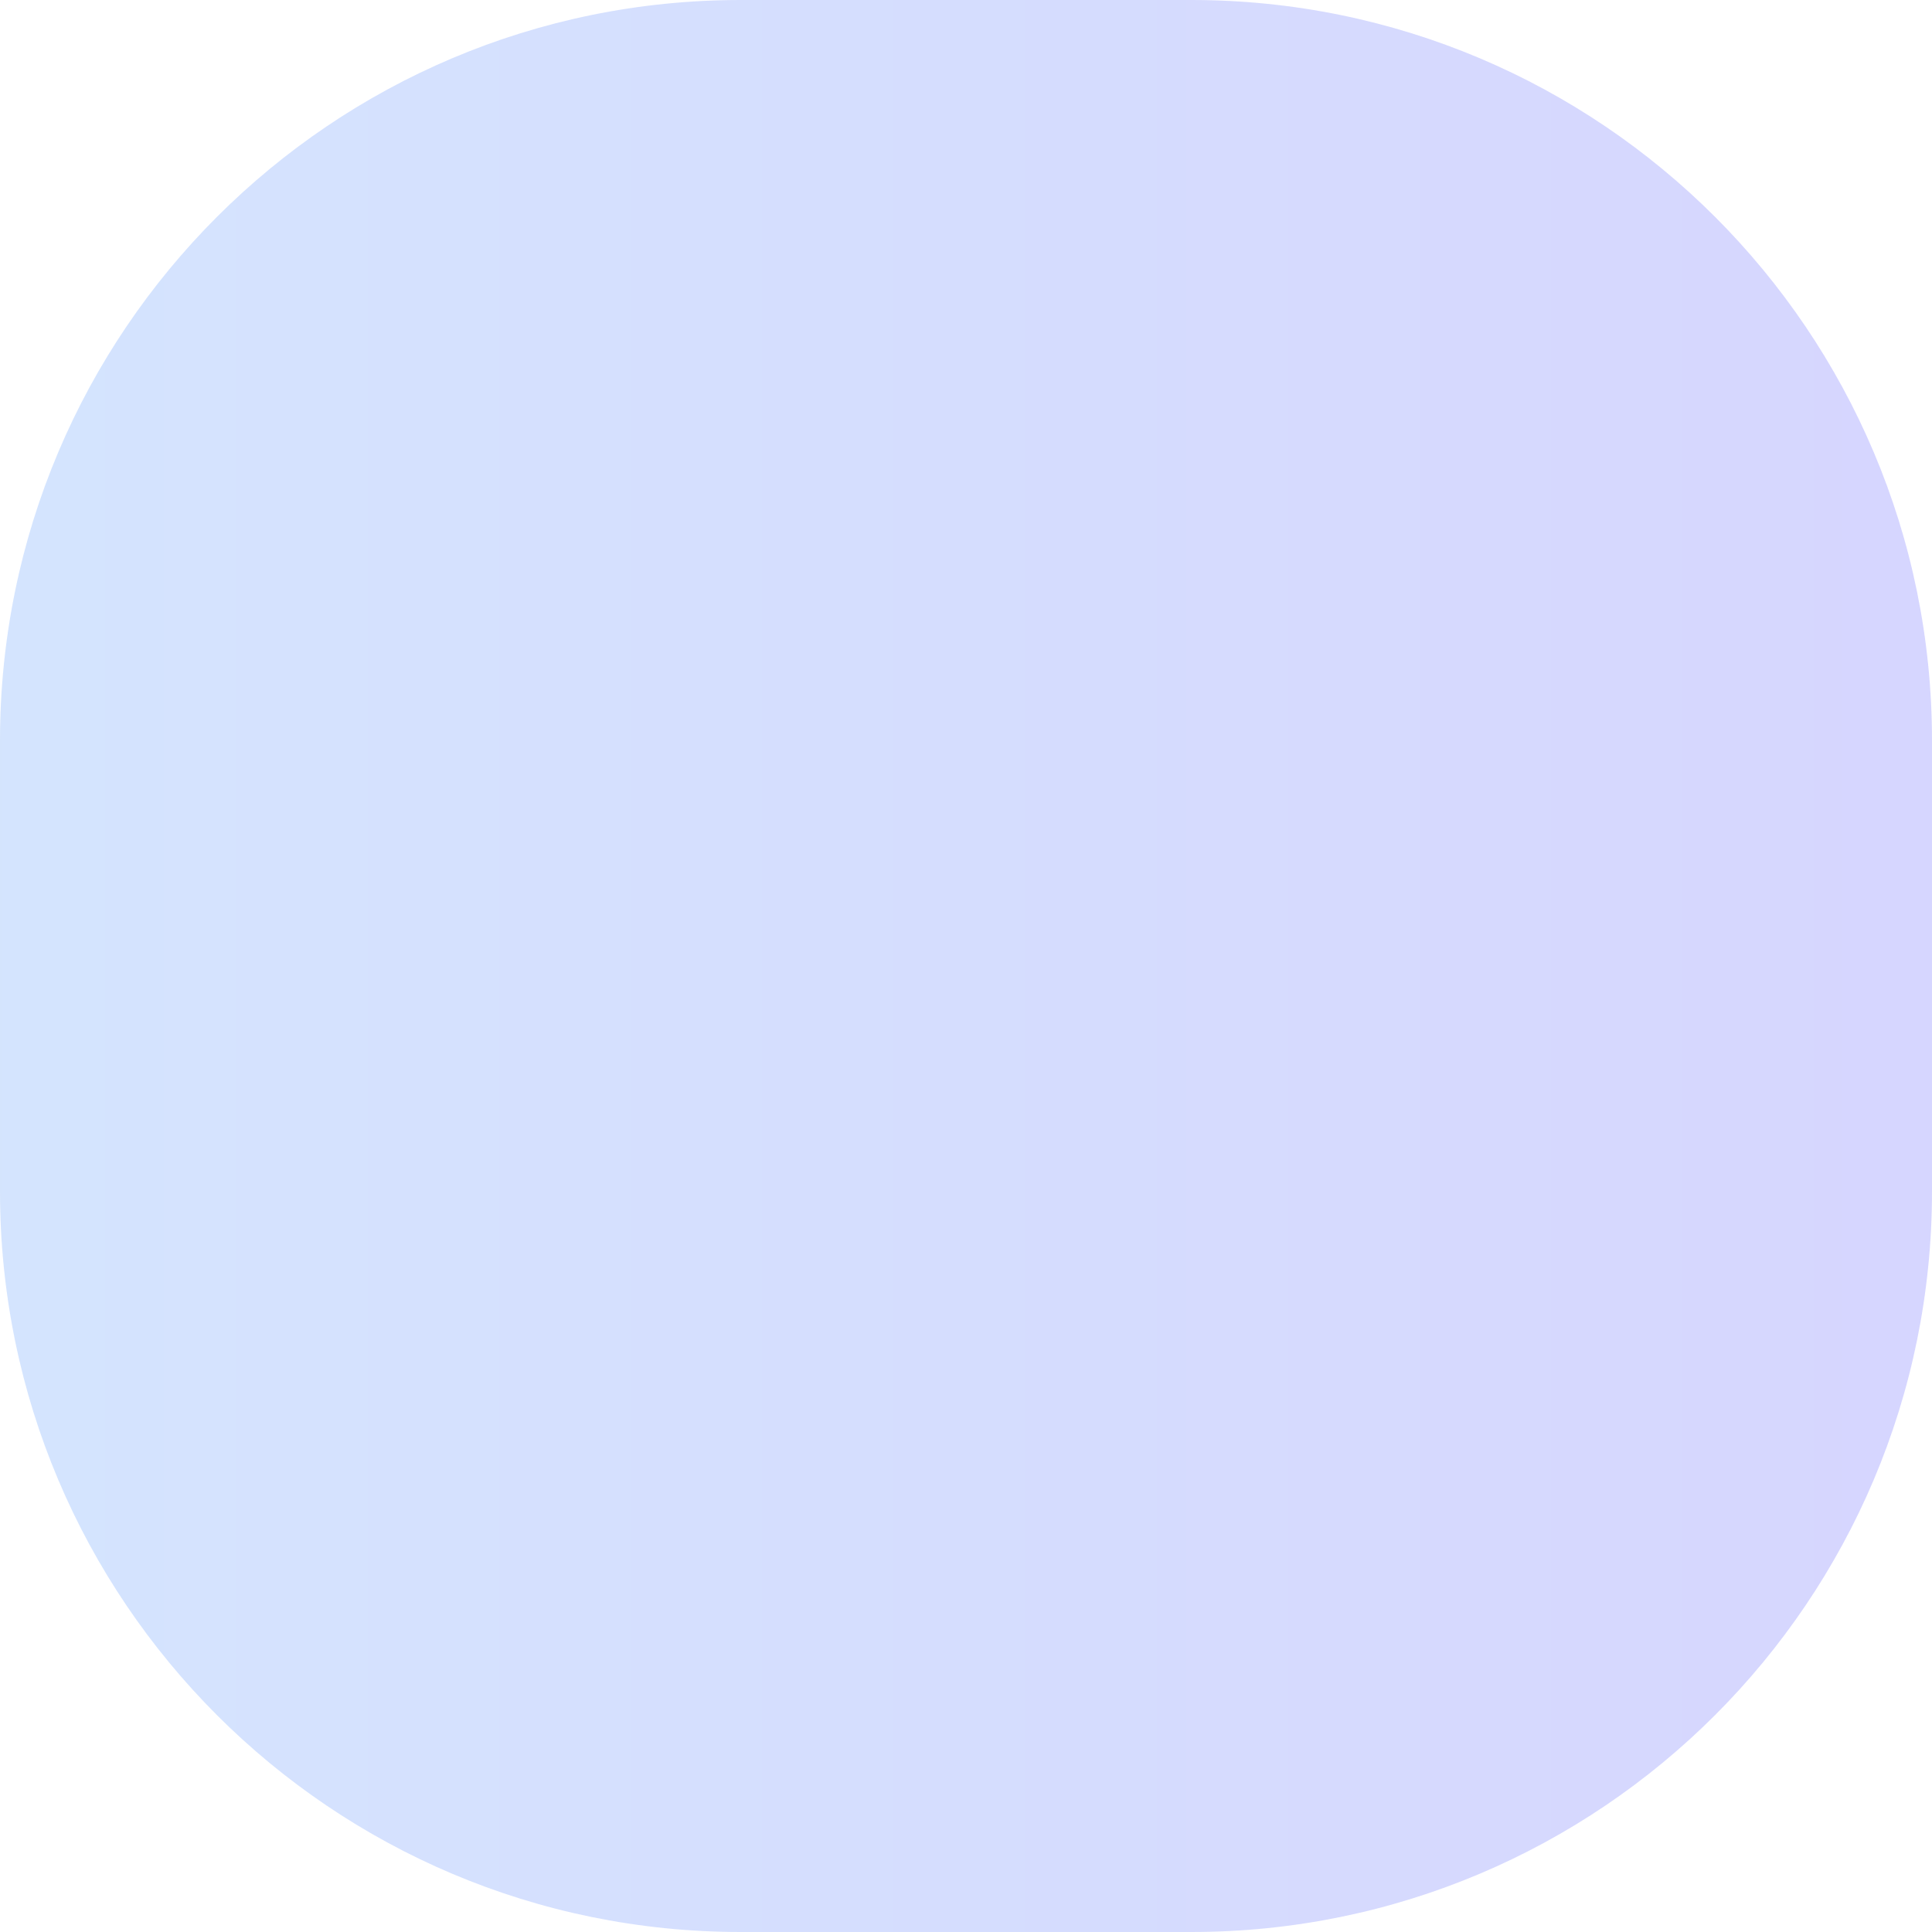 <svg xmlns="http://www.w3.org/2000/svg" width="60" height="60" viewBox="0 0 60 60" fill="none">
  <path opacity="0.21" fill-rule="evenodd" clip-rule="evenodd" d="M0 30V37C0 49.703 10.297 60 23 60H30H37C49.703 60 60 49.703 60 37V30V23C60 10.297 49.703 0 37 0H30H23C10.297 0 0 10.297 0 23V30Z" fill="url(#paint0_linear_467_14271)"/>
  <defs>
    <linearGradient id="paint0_linear_467_14271" x1="0" y1="30" x2="60" y2="30" gradientUnits="userSpaceOnUse">
      <stop stop-color="#3682FA"/>
      <stop offset="1" stop-color="#3F3CFF"/>
    </linearGradient>
  </defs>
</svg>